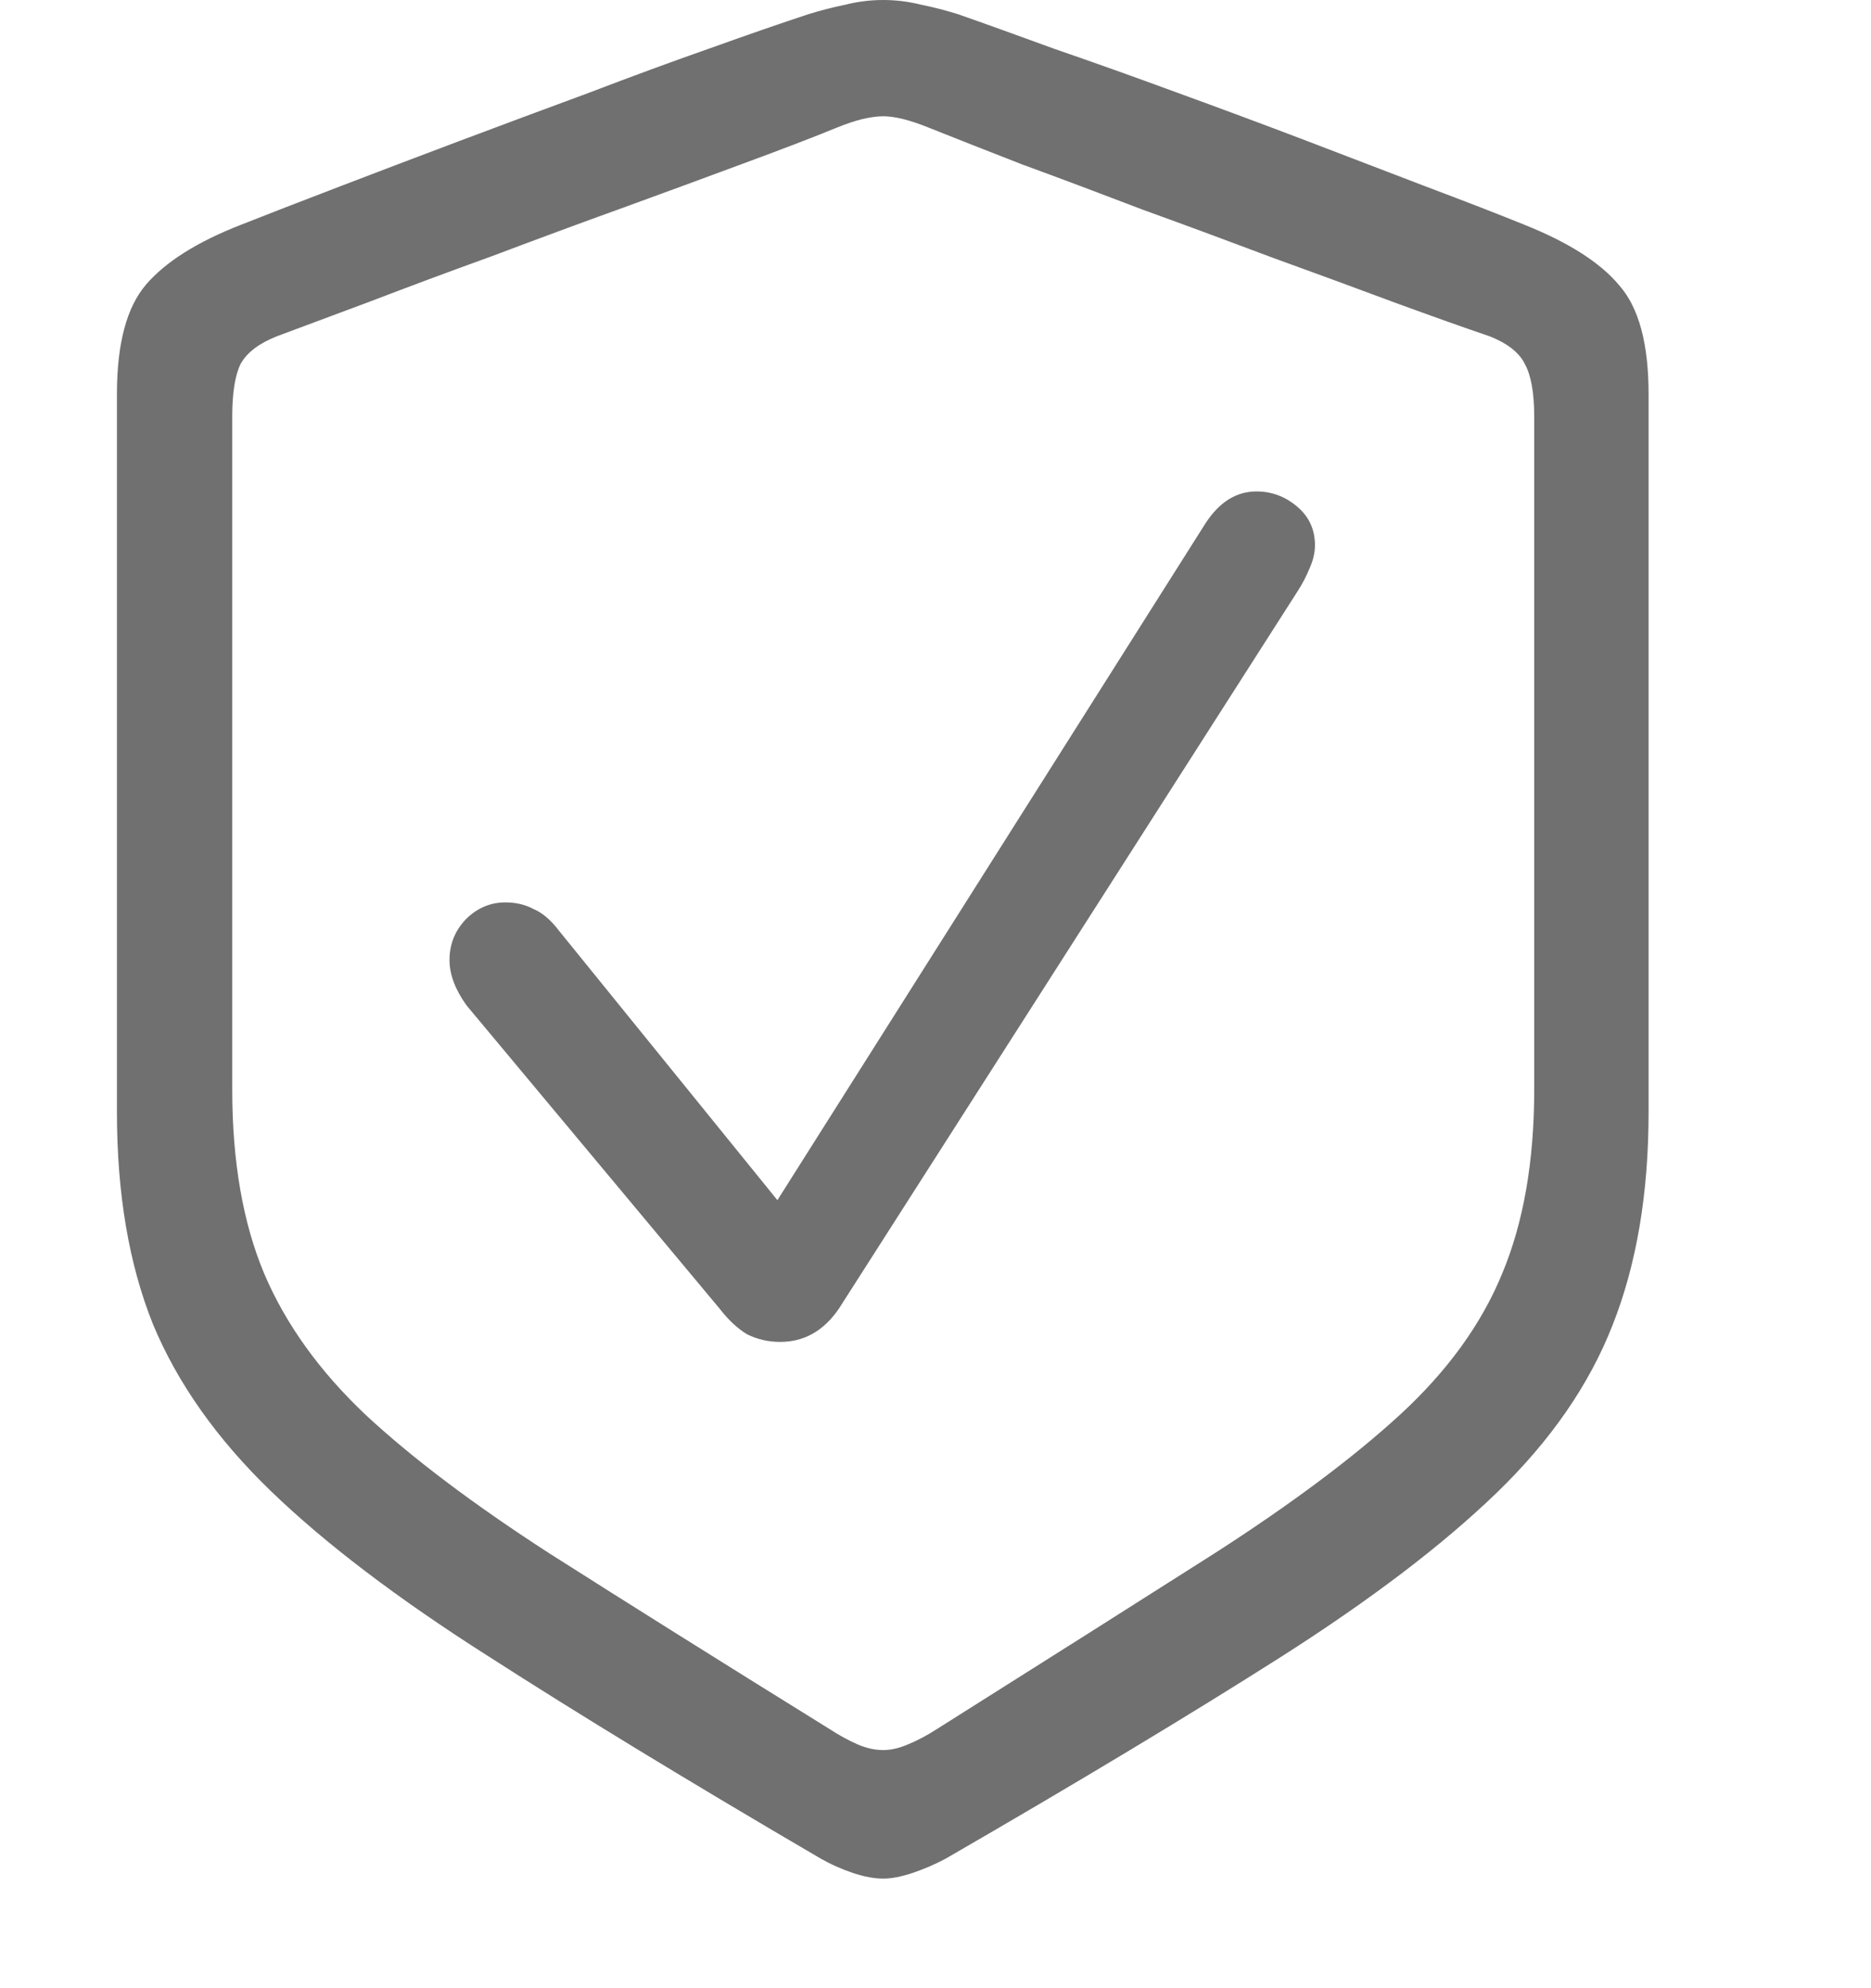 <svg width="16" height="17" viewBox="0 0 16 17" fill="none" xmlns="http://www.w3.org/2000/svg">
<path d="M7.553 16.063C7.477 16.063 7.391 16.047 7.294 16.015C7.197 15.982 7.106 15.942 7.02 15.893C5.888 15.231 4.938 14.652 4.167 14.156C3.397 13.666 2.78 13.197 2.317 12.75C1.854 12.303 1.517 11.826 1.307 11.32C1.102 10.808 1 10.205 1 9.51V3.369C1 2.938 1.083 2.626 1.25 2.432C1.417 2.238 1.687 2.068 2.058 1.923C2.29 1.831 2.568 1.724 2.891 1.6C3.214 1.476 3.561 1.344 3.933 1.204C4.305 1.064 4.674 0.927 5.04 0.792C5.406 0.652 5.751 0.525 6.074 0.412C6.403 0.294 6.683 0.197 6.915 0.121C7.017 0.089 7.122 0.062 7.23 0.04C7.337 0.013 7.445 0 7.553 0C7.661 0 7.768 0.013 7.876 0.04C7.984 0.062 8.089 0.089 8.191 0.121C8.423 0.202 8.7 0.302 9.023 0.42C9.352 0.533 9.699 0.657 10.066 0.792C10.437 0.927 10.806 1.064 11.173 1.204C11.539 1.344 11.884 1.476 12.207 1.6C12.536 1.724 12.813 1.831 13.039 1.923C13.416 2.074 13.686 2.246 13.847 2.44C14.014 2.629 14.098 2.938 14.098 3.369V9.51C14.098 10.205 13.995 10.811 13.791 11.328C13.591 11.84 13.26 12.319 12.797 12.766C12.334 13.213 11.717 13.682 10.947 14.172C10.176 14.662 9.223 15.236 8.086 15.893C7.995 15.942 7.9 15.982 7.803 16.015C7.706 16.047 7.623 16.063 7.553 16.063ZM7.553 14.964C7.618 14.964 7.688 14.948 7.763 14.916C7.844 14.883 7.93 14.838 8.022 14.778C8.953 14.191 9.745 13.69 10.397 13.275C11.049 12.855 11.574 12.462 11.973 12.096C12.377 11.724 12.668 11.323 12.845 10.892C13.028 10.456 13.12 9.93 13.12 9.316V3.563C13.12 3.359 13.093 3.208 13.039 3.111C12.991 3.014 12.891 2.936 12.74 2.876C12.519 2.801 12.247 2.704 11.924 2.586C11.606 2.467 11.262 2.341 10.89 2.206C10.518 2.066 10.146 1.928 9.775 1.794C9.409 1.654 9.064 1.524 8.741 1.406C8.423 1.282 8.156 1.177 7.941 1.091C7.86 1.058 7.787 1.034 7.723 1.018C7.658 1.002 7.601 0.994 7.553 0.994C7.504 0.994 7.445 1.002 7.375 1.018C7.31 1.034 7.238 1.058 7.157 1.091C6.947 1.177 6.68 1.279 6.357 1.398C6.039 1.516 5.694 1.643 5.323 1.778C4.951 1.912 4.579 2.05 4.208 2.19C3.836 2.324 3.489 2.454 3.165 2.578C2.848 2.696 2.581 2.796 2.366 2.876C2.215 2.936 2.112 3.014 2.058 3.111C2.01 3.208 1.986 3.359 1.986 3.563V9.316C1.986 9.93 2.077 10.456 2.26 10.892C2.444 11.323 2.732 11.724 3.125 12.096C3.524 12.467 4.049 12.863 4.701 13.284C5.352 13.698 6.147 14.197 7.084 14.778C7.176 14.838 7.259 14.883 7.335 14.916C7.41 14.948 7.483 14.964 7.553 14.964ZM6.672 11.474C6.57 11.474 6.476 11.452 6.389 11.409C6.309 11.361 6.23 11.288 6.155 11.191L3.99 8.597C3.893 8.462 3.844 8.333 3.844 8.209C3.844 8.075 3.89 7.959 3.982 7.862C4.078 7.765 4.192 7.716 4.321 7.716C4.412 7.716 4.493 7.735 4.563 7.773C4.639 7.805 4.711 7.867 4.781 7.959L6.648 10.262L10.308 4.476C10.427 4.293 10.572 4.202 10.745 4.202C10.874 4.202 10.99 4.245 11.092 4.331C11.194 4.417 11.245 4.527 11.245 4.662C11.245 4.727 11.229 4.794 11.197 4.864C11.17 4.929 11.138 4.991 11.1 5.05L7.173 11.191C7.044 11.379 6.877 11.474 6.672 11.474Z" fill="#707070"/>
</svg>

